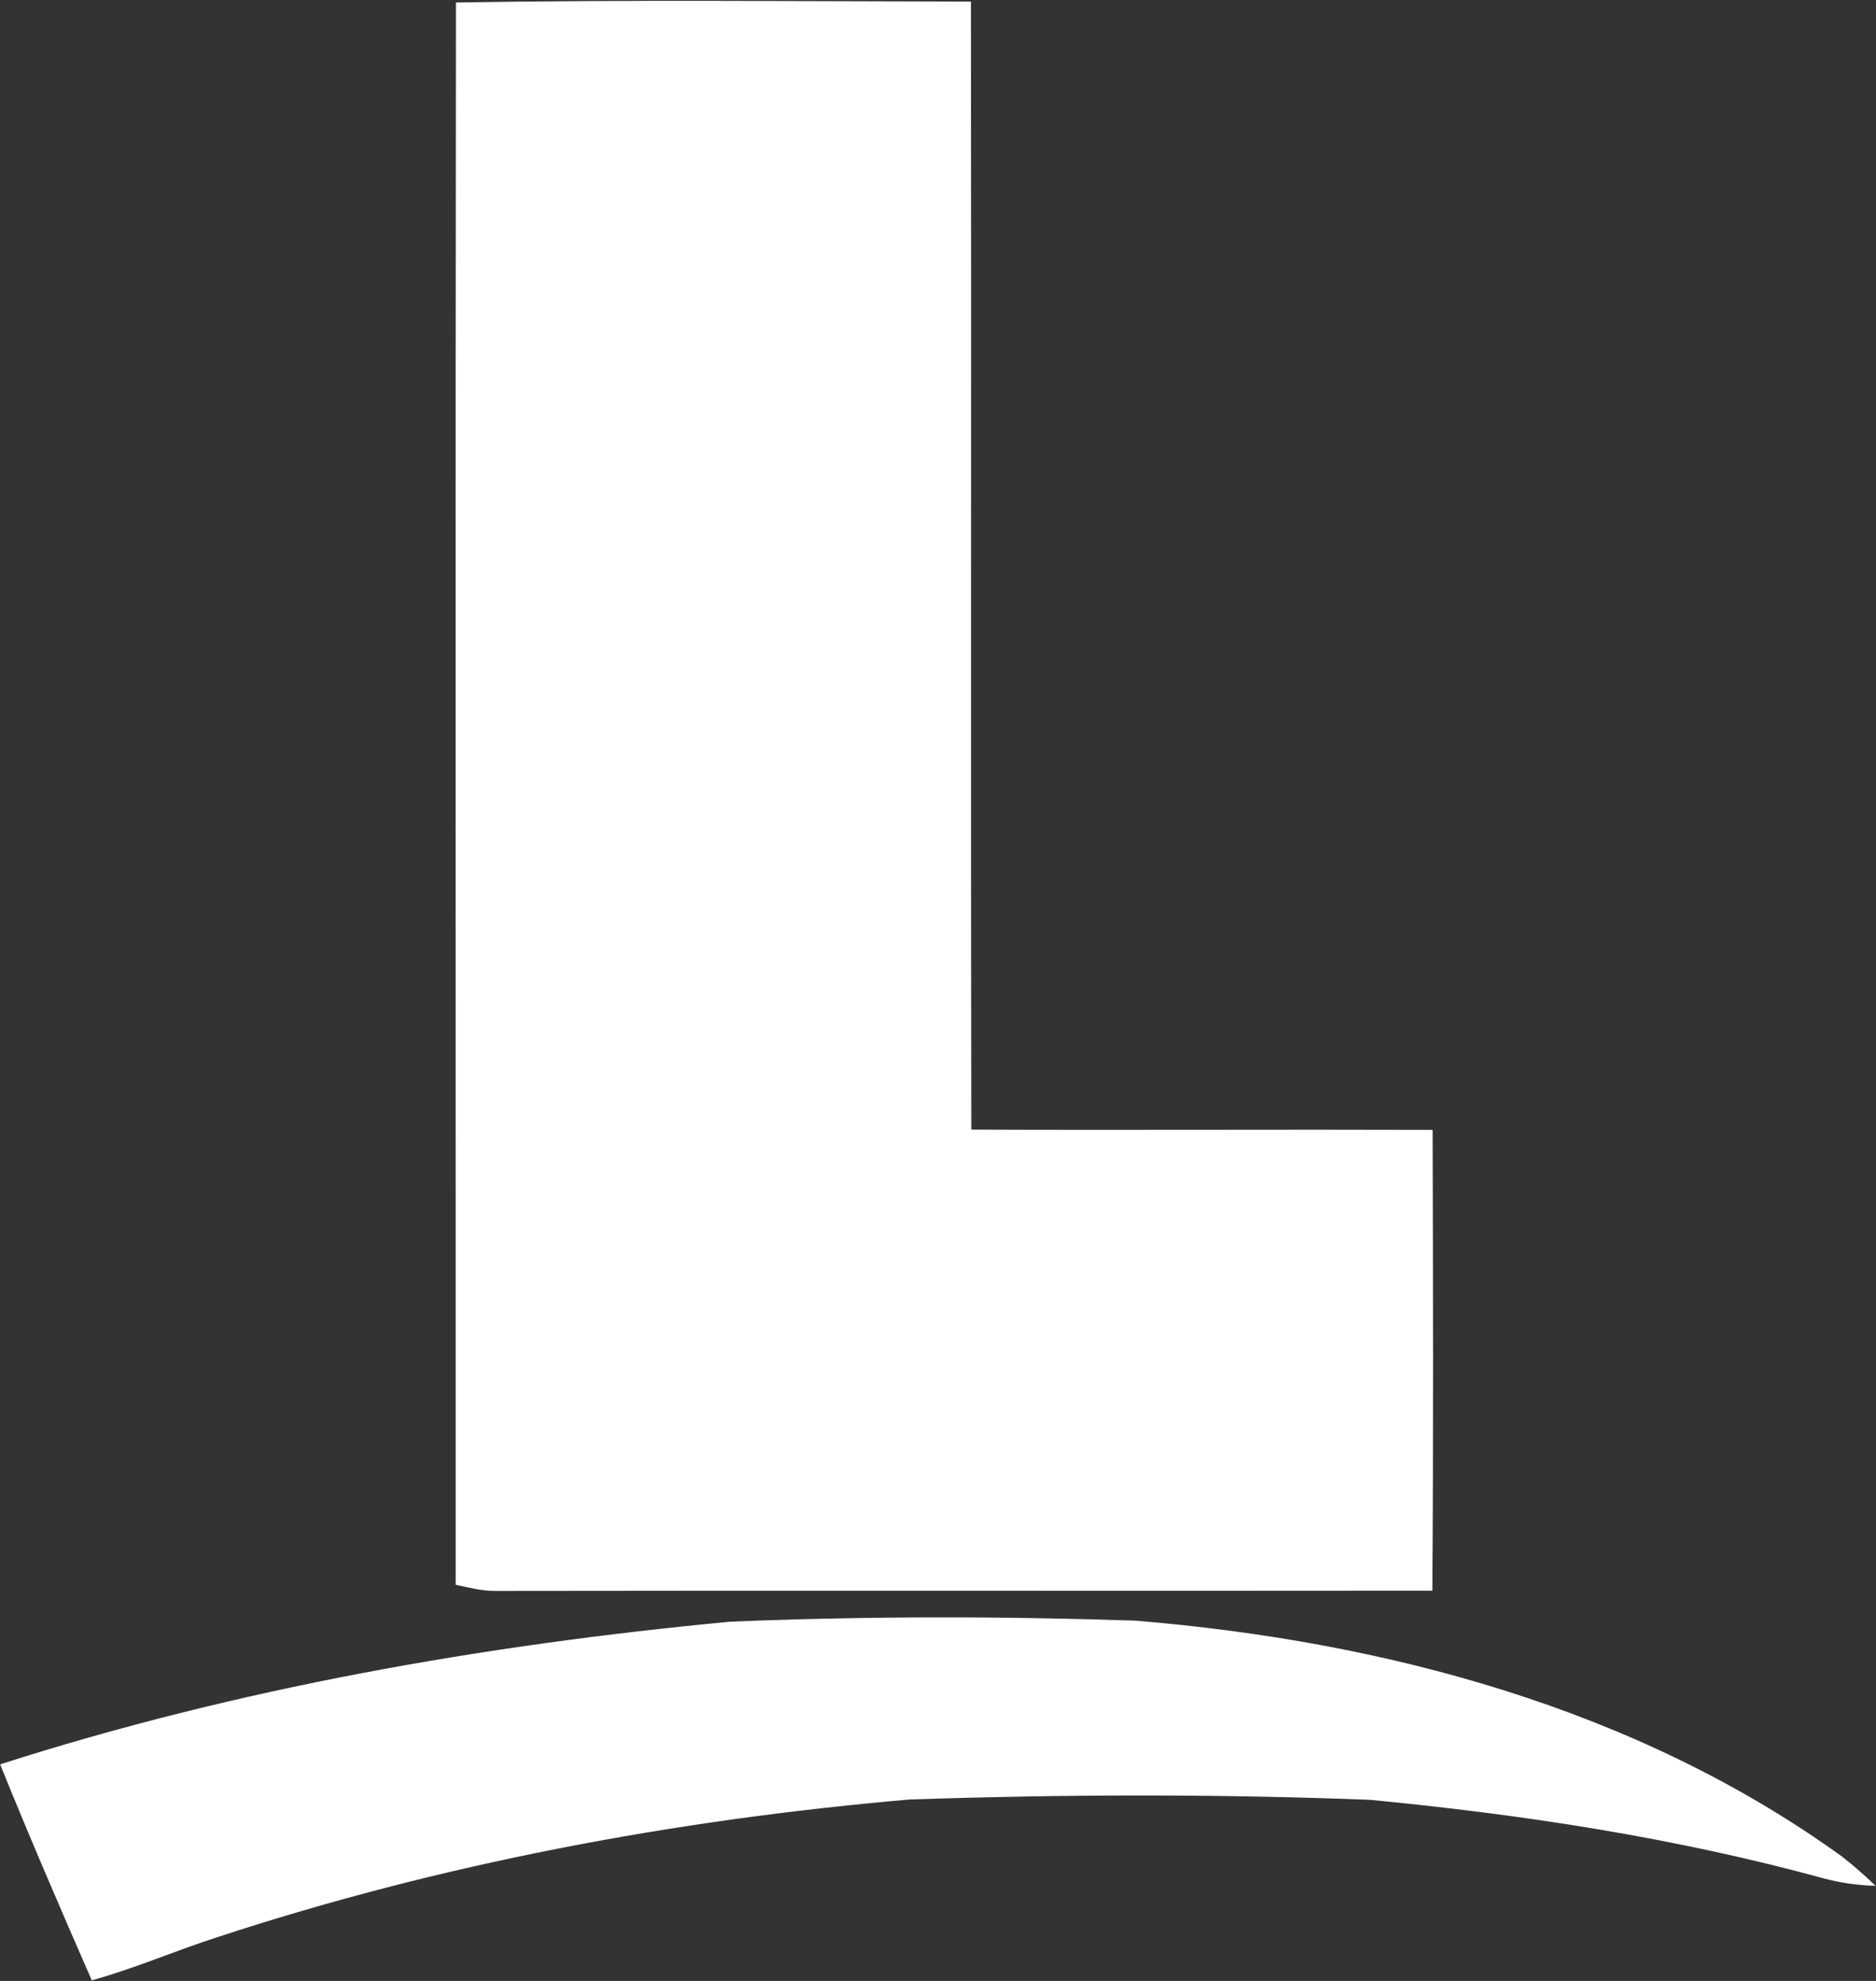 <svg version="1.2" xmlns="http://www.w3.org/2000/svg" viewBox="0 0 1429 1509" width="1429" height="1509">
	<rect x="0" y="0" width="1429" height="1509" fill="#333333" stroke="none"/>
	<title>favicon (4)-svg</title>
	<style>
		.s0 { fill: #ffffff } 
	</style>
	<g id="#a13422ff">
		<path id="Layer" class="s0" d="m347.3 1.9c130.8-2.2 261.6-0.9 392.3-0.7 0.4 286.5-0.2 572.8 0.3 859.3 117.2 0.5 234.2-0.2 351.4 0.2 0.3 117 0.6 234-0.2 351-238.1 0.3-476.3-0.2-714.5 0.2-10 0-19.7-2.7-29.5-4.7 0.1-401.8-0.3-803.5 0.2-1205.3z"/>
	</g>
	<g id="#c5912cff">
		<path id="Layer" class="s0" d="m0.1 1344c180.3-57.9 368-90.9 556.3-108.7 102.6-4.2 205.4-4.2 308.1-0.8 190 15.6 382.3 66.8 538.7 179.8 8.8 6.9 17.3 14.3 25.4 22.2q-20.1-0.5-39.3-5.6c-113.1-31-229.4-48.7-345.9-59.9-117-4.5-234-4.2-350.9-0.2-178.8 15.5-356.7 48.8-527.4 105-32 10.3-62.8 23.8-95.2 32.7-23.9-54.6-47.5-109.3-69.8-164.5z"/>
	</g>
</svg>